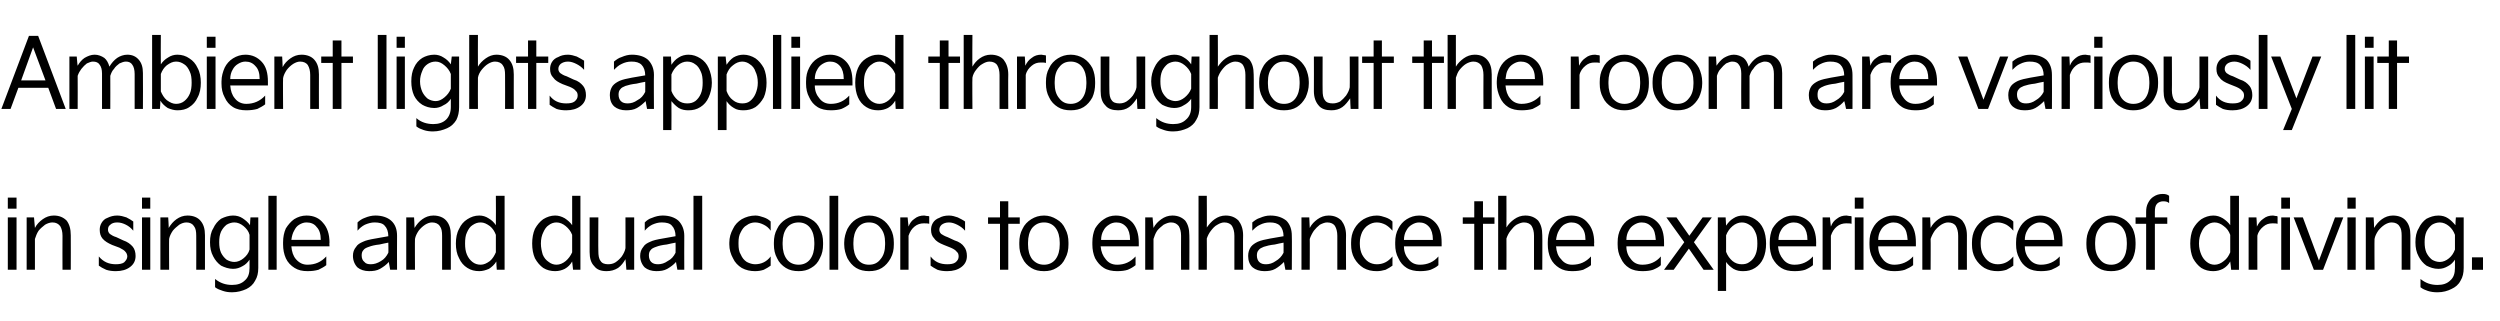 <?xml version="1.0" standalone="no"?><!DOCTYPE svg PUBLIC "-//W3C//DTD SVG 1.1//EN" "http://www.w3.org/Graphics/SVG/1.1/DTD/svg11.dtd"><svg xmlns="http://www.w3.org/2000/svg" version="1.1" width="544px" height="69.9px" viewBox="0 -6 544 69.9" style="top:-6px"><desc>텍스트 B</desc><defs/><g id="Polygon7501"><path d="m3.6 39.4H1.7V37h1.9v2.4zm0 13.3H1.7V41.3h1.9v11.4zm2.2 0V41.3h1.6s.18 2.27.2 2.3c.4-.8 1-1.4 1.7-1.9c.7-.5 1.5-.8 2.4-.8c1.2 0 2.1.4 2.8 1.1c.6.8.9 1.8.9 3.2c.03-.02 0 7.5 0 7.5h-1.8s-.03-7.37 0-7.4c0-.9-.2-1.6-.5-2.1c-.4-.5-.9-.8-1.7-.8c-.5 0-1.1.2-1.6.5c-.5.4-1 .8-1.4 1.3c-.4.6-.6 1.2-.8 1.8v6.7H5.8zm15.7-2.9c1 1.2 2.2 1.7 3.7 1.7c.7 0 1.4-.1 1.8-.4c.4-.4.7-.8.7-1.3c0-.4-.2-.8-.4-1c-.2-.3-.7-.6-1.3-.9l-1.6-.6c-.9-.4-1.6-.8-2.1-1.4c-.4-.5-.6-1.1-.6-1.9c0-.5.1-1 .4-1.5c.3-.5.7-.9 1.3-1.1c.6-.3 1.3-.5 2.1-.5c.7 0 1.4.2 2 .4c.6.3 1.1.6 1.5.9v2c-.5-.6-1-1-1.6-1.3c-.6-.3-1.2-.5-1.9-.5c-.7 0-1.2.2-1.5.5c-.4.3-.5.6-.5 1.1c0 .3.1.6.4.9c.3.2.7.5 1.4.7l1.5.7c.9.3 1.6.8 2.1 1.4c.4.5.6 1.2.6 2c0 1-.4 1.8-1.2 2.4c-.8.6-1.8.9-3.1.9c-.8 0-1.5-.1-2.1-.3c-.7-.3-1.2-.6-1.6-.9v-2zm11.2-10.4h-1.8V37h1.8v2.4zm0 13.3h-1.8V41.3h1.8v11.4zm2.2 0V41.3h1.7s.15 2.27.1 2.3c.5-.8 1-1.4 1.7-1.9c.7-.5 1.5-.8 2.4-.8c1.2 0 2.2.4 2.8 1.1c.7.8 1 1.8 1 3.2v7.5h-1.9s.03-7.37 0-7.4c0-.9-.1-1.6-.5-2.1c-.3-.5-.9-.8-1.6-.8c-.6 0-1.1.2-1.6.5c-.5.4-1 .8-1.4 1.3c-.4.6-.7 1.2-.8 1.8c-.03-.04 0 6.7 0 6.7h-1.9zm10.8-6c0-1.2.2-2.2.7-3c.4-.9 1-1.6 1.7-2.1c.8-.4 1.7-.7 2.6-.7c.8 0 1.5.2 2.1.6c.6.4 1.2.9 1.6 1.5c-.03 0 .1-1.7.1-1.7h1.7v11c0 1.1-.2 2-.7 2.8c-.4.8-1.1 1.4-1.9 1.8c-.9.4-1.9.7-3.1.7c-.8 0-1.4-.1-2-.3c-.6-.2-1.2-.4-1.7-.8v-1.8c1.1.9 2.3 1.3 3.7 1.3c1.2 0 2.1-.3 2.8-1c.7-.6 1-1.5 1-2.7v-1.8c-.4.6-.9 1.1-1.5 1.4c-.7.4-1.3.6-2.1.6c-.9 0-1.8-.3-2.6-.7c-.7-.5-1.3-1.2-1.7-2c-.5-.9-.7-1.9-.7-3.1zm2 0c0 .9.1 1.6.4 2.3c.3.6.7 1.1 1.2 1.5c.5.3 1.1.5 1.7.5c.7 0 1.4-.3 2-.8c.6-.5 1.1-1.1 1.3-1.9v-3.2c-.2-.8-.7-1.4-1.3-1.9c-.6-.5-1.3-.8-2-.8c-.6 0-1.2.2-1.7.5c-.5.4-.9.9-1.2 1.5c-.3.7-.4 1.4-.4 2.3zm12.5 6h-1.8V36.6h1.8v16.1zm1.4-6c0-1.1.2-2.1.6-3c.5-.8 1.1-1.5 1.8-2c.8-.5 1.7-.8 2.7-.8c1.6 0 2.8.6 3.6 1.6c.9 1 1.4 2.4 1.4 4.3c-.05.04 0 .8 0 .8h-8.3c.1 1.2.4 2.1 1 2.8c.7.8 1.5 1.2 2.5 1.2c1.7 0 3-.6 4.1-1.8v1.9c-.5.4-1.1.7-1.7 1c-.7.2-1.4.3-2.4.3c-1.1 0-2-.2-2.8-.7c-.8-.5-1.5-1.2-1.9-2.1c-.4-.9-.6-1.9-.6-3v-.5zm8.2-.5c0-1.3-.3-2.2-.9-2.8c-.5-.7-1.3-1-2.2-1c-.6 0-1.1.2-1.6.5c-.5.3-.8.7-1.1 1.3c-.3.5-.5 1.2-.6 2h6.4zm7 3.5c0-.8.2-1.4.7-2c.3-.5.8-.8 1.5-1.1c.6-.3 1.5-.5 2.7-.7l2.8-.5c0-1-.3-1.8-.8-2.3c-.4-.5-1.2-.7-2.2-.7c-.7 0-1.4.2-2.1.5c-.6.3-1.2.8-1.6 1.3v-1.8c.4-.4 1-.8 1.6-1c.7-.3 1.5-.5 2.3-.5c1.4 0 2.6.4 3.4 1.1c.9.8 1.3 1.9 1.3 3.3c-.03.03 0 7.4 0 7.4h-1.5l-.3-1.7c-.5.6-1.2 1.1-1.9 1.5c-.7.4-1.5.5-2.4.5c-1 0-1.9-.3-2.5-.8c-.6-.6-1-1.5-1-2.5zm1.9-.1c0 .6.2 1.1.6 1.4c.3.4.8.5 1.4.5c.7 0 1.4-.2 2.2-.7c.7-.4 1.2-1 1.6-1.8c.05.01 0-2.2 0-2.2c0 0-1.87.36-1.9.4c-1 .1-1.8.3-2.3.5c-.6.2-1 .4-1.2.7c-.3.3-.4.7-.4 1.2zm9.7 3.1V41.3h1.7s.14 2.27.1 2.3c.5-.8 1-1.4 1.7-1.9c.7-.5 1.5-.8 2.4-.8c1.2 0 2.2.4 2.8 1.1c.7.8 1 1.8 1 3.2v7.5h-1.9s.02-7.37 0-7.4c0-.9-.1-1.6-.5-2.1c-.3-.5-.9-.8-1.7-.8c-.5 0-1 .2-1.5.5c-.6.4-1 .8-1.4 1.3c-.4.6-.7 1.2-.8 1.8c-.04-.04 0 6.7 0 6.7h-1.9zM99.2 47c0-1.2.2-2.3.7-3.2c.4-.9 1-1.6 1.8-2.1c.8-.5 1.6-.8 2.6-.8c.7 0 1.4.2 2 .6c.7.4 1.2.9 1.6 1.5c.04-.04 0-6.4 0-6.4h1.9v16.1h-1.7s-.14-1.76-.1-1.8c-.4.7-1 1.2-1.6 1.6c-.7.3-1.4.5-2.1.5c-1 0-1.8-.2-2.6-.7c-.8-.5-1.4-1.2-1.8-2.1c-.5-.9-.7-2-.7-3.2zm2 0c0 .9.1 1.7.4 2.4c.3.7.7 1.2 1.2 1.6c.5.4 1.1.6 1.8.6c.7 0 1.3-.3 2-.8c.6-.5 1-1.2 1.3-1.9v-3.8c-.3-.8-.7-1.4-1.3-1.9c-.7-.5-1.3-.8-2-.8c-.7 0-1.2.2-1.8.6c-.5.3-.9.9-1.2 1.6c-.3.6-.4 1.4-.4 2.4zm14.6 0c0-1.2.2-2.3.6-3.2c.5-.9 1.1-1.6 1.8-2.1c.8-.5 1.7-.8 2.6-.8c.7 0 1.4.2 2.1.6c.6.4 1.2.9 1.6 1.5v-6.4h1.8v16.1h-1.6l-.2-1.8c-.4.7-.9 1.2-1.6 1.6c-.6.3-1.3.5-2.1.5c-.9 0-1.8-.2-2.6-.7c-.7-.5-1.3-1.2-1.8-2.1c-.4-.9-.6-2-.6-3.2zm1.9 0c0 .9.2 1.7.4 2.4c.3.7.7 1.2 1.3 1.6c.5.4 1.1.6 1.7.6c.7 0 1.4-.3 2-.8c.6-.5 1.1-1.2 1.4-1.9v-3.8c-.3-.8-.8-1.4-1.4-1.9c-.6-.5-1.3-.8-2-.8c-.6 0-1.2.2-1.7.6c-.5.3-.9.9-1.2 1.6c-.3.6-.5 1.4-.5 2.4zm10.6 1.8c0 1.4.3 2.4 1 3.1c.6.8 1.5 1.1 2.7 1.1c.9 0 1.7-.2 2.5-.7c.7-.5 1.2-1.2 1.6-1.9c.04.01.2 2.3.2 2.3h1.7V41.3h-1.9s.02 6.72 0 6.7c-.1.6-.4 1.2-.8 1.8c-.4.5-.8.9-1.4 1.3c-.5.3-1 .4-1.6.4c-.7 0-1.3-.2-1.6-.7c-.4-.5-.5-1.2-.5-2.2c-.04.05 0-7.3 0-7.3h-1.9v7.5zm11 .9c0-.8.2-1.4.7-2c.3-.5.8-.8 1.5-1.1c.6-.3 1.5-.5 2.7-.7l2.8-.5c0-1-.3-1.8-.8-2.3c-.4-.5-1.2-.7-2.2-.7c-.8 0-1.4.2-2.1.5c-.6.3-1.2.8-1.6 1.3v-1.8c.4-.4.9-.8 1.6-1c.7-.3 1.5-.5 2.3-.5c1.4 0 2.6.4 3.4 1.1c.8.8 1.3 1.9 1.3 3.3c-.03.03 0 7.4 0 7.4h-1.5s-.32-1.74-.3-1.7c-.5.6-1.2 1.1-1.9 1.5c-.7.4-1.5.5-2.4.5c-1 0-1.9-.3-2.5-.8c-.6-.6-1-1.5-1-2.5zm1.9-.1c0 .6.2 1.1.5 1.4c.4.4.9.5 1.5.5c.7 0 1.4-.2 2.1-.7c.8-.4 1.3-1 1.7-1.8c.04.01 0-2.2 0-2.2c0 0-1.87.36-1.9.4c-1 .1-1.8.3-2.3.5c-.6.2-1 .4-1.2.7c-.3.3-.4.7-.4 1.2zm11.6 3.1h-1.9V36.6h1.9v16.1zm5.9-5.9c0-1.1.3-2.1.8-3c.4-.9 1.1-1.6 1.9-2.1c.9-.5 1.9-.8 3-.8c.6 0 1.2.2 1.8.4c.6.2 1.1.5 1.5.9v2c-.4-.6-.9-1-1.5-1.3c-.6-.3-1.2-.5-1.9-.5c-.6 0-1.3.2-1.8.6c-.6.3-1 .9-1.3 1.5c-.4.7-.5 1.4-.5 2.3v.3c0 .9.1 1.7.5 2.3c.3.7.7 1.2 1.3 1.6c.6.3 1.2.5 1.8.5c1.3 0 2.5-.5 3.4-1.7v2c-.4.3-.9.6-1.5.9c-.6.2-1.2.3-1.9.3c-1 0-2-.2-2.9-.7c-.8-.5-1.5-1.2-1.9-2.1c-.5-.9-.8-1.9-.8-3v-.4zm9.7 0c0-1.1.2-2.1.7-3c.4-.9 1.1-1.6 1.9-2.1c.8-.5 1.7-.8 2.8-.8c1 0 1.9.3 2.7.8c.9.5 1.5 1.2 1.9 2.1c.5.9.7 1.9.7 3v.4c0 1.1-.2 2.1-.7 3c-.4.9-1 1.6-1.9 2.1c-.8.5-1.7.7-2.7.7c-1.1 0-2-.2-2.8-.7c-.8-.5-1.5-1.2-1.9-2.1c-.5-.9-.7-1.9-.7-3v-.4zm1.9.4c0 1.3.3 2.4.9 3.2c.6.8 1.5 1.2 2.6 1.2c1 0 1.9-.4 2.5-1.2c.6-.8.9-1.9.9-3.2v-.4c0-1.3-.3-2.4-.9-3.2c-.6-.8-1.5-1.2-2.5-1.2c-1.1 0-2 .4-2.6 1.2c-.6.8-.9 1.9-.9 3.2v.4zm12.1 5.5h-1.9V36.6h1.9v16.1zm1.3-5.9c0-1.1.3-2.1.7-3c.5-.9 1.1-1.6 1.9-2.1c.8-.5 1.8-.8 2.8-.8c1.1 0 2 .3 2.8.8c.8.5 1.4 1.2 1.9 2.1c.5.9.7 1.9.7 3v.4c0 1.1-.2 2.1-.7 3c-.5.9-1.1 1.6-1.9 2.1c-.8.5-1.7.7-2.8.7c-1 0-2-.2-2.8-.7c-.8-.5-1.4-1.2-1.9-2.1c-.4-.9-.7-1.9-.7-3v-.4zm2 .4c0 1.3.3 2.4.9 3.2c.6.8 1.4 1.2 2.5 1.2c1.1 0 1.9-.4 2.5-1.2c.7-.8 1-1.9 1-3.2v-.4c0-1.3-.3-2.4-1-3.2c-.6-.8-1.4-1.2-2.5-1.2c-1.1 0-1.9.4-2.5 1.2c-.6.8-.9 1.9-.9 3.2v.4zm10.2 5.5V41.3h1.6s.17 1.95.2 2c.3-.8.7-1.3 1.3-1.7c.6-.5 1.3-.7 2.1-.7c.2 0 .4.1.6.1c.2 0 .4 0 .5.1v1.6c-.3-.1-.7-.1-1.2-.1c-.7 0-1.4.2-2 .7c-.6.5-1 1.1-1.3 2c.01-.03 0 7.4 0 7.4h-1.8zm6.6-2.9c.9 1.2 2.1 1.7 3.6 1.7c.8 0 1.4-.1 1.8-.4c.5-.4.7-.8.7-1.3c0-.4-.1-.8-.4-1c-.2-.3-.6-.6-1.3-.9l-1.5-.6c-1-.4-1.7-.8-2.1-1.4c-.5-.5-.7-1.1-.7-1.9c0-.5.1-1 .4-1.5c.3-.5.8-.9 1.4-1.1c.5-.3 1.2-.5 2.1-.5c.7 0 1.3.2 1.9.4c.6.3 1.2.6 1.6.9v2c-.5-.6-1.1-1-1.7-1.3c-.6-.3-1.2-.5-1.8-.5c-.7 0-1.2.2-1.6.5c-.3.3-.5.6-.5 1.1c0 .3.1.6.4.9c.3.2.8.5 1.4.7l1.5.7c1 .3 1.7.8 2.1 1.4c.4.5.6 1.2.6 2c0 1-.4 1.8-1.2 2.4c-.8.6-1.8.9-3.1.9c-.8 0-1.5-.1-2.1-.3c-.6-.3-1.1-.6-1.5-.9v-2zm15.1-7.1H215v-1.4h2.6v-3.5h1.8v3.5h2.5v1.4h-2.5v10h-1.8v-10zm4.2 4.1c0-1.1.2-2.1.7-3c.4-.9 1.1-1.6 1.9-2.1c.8-.5 1.7-.8 2.8-.8c1 0 1.9.3 2.7.8c.9.5 1.5 1.2 1.9 2.1c.5.9.7 1.9.7 3v.4c0 1.1-.2 2.1-.7 3c-.4.9-1 1.6-1.9 2.1c-.8.5-1.7.7-2.7.7c-1.1 0-2-.2-2.8-.7c-.8-.5-1.5-1.2-1.9-2.1c-.5-.9-.7-1.9-.7-3v-.4zm1.9.4c0 1.3.3 2.4.9 3.2c.7.8 1.5 1.2 2.6 1.2c1 0 1.9-.4 2.5-1.2c.6-.8.9-1.9.9-3.2v-.4c0-1.3-.3-2.4-.9-3.2c-.6-.8-1.5-1.2-2.5-1.2c-1.1 0-1.9.4-2.6 1.2c-.6.8-.9 1.9-.9 3.2v.4zm14-.5c0-1.1.2-2.1.6-3c.5-.8 1.1-1.5 1.9-2c.7-.5 1.6-.8 2.6-.8c1.6 0 2.8.6 3.7 1.6c.8 1 1.3 2.4 1.3 4.3c-.02.04 0 .8 0 .8h-8.3c.1 1.2.5 2.1 1.1 2.8c.6.8 1.4 1.2 2.5 1.2c1.6 0 2.9-.6 4-1.8v1.9c-.5.4-1 .7-1.7 1c-.6.2-1.4.3-2.3.3c-1.1 0-2.1-.2-2.9-.7c-.8-.5-1.4-1.2-1.9-2.1c-.4-.9-.6-1.9-.6-3v-.5zm8.2-.5c0-1.3-.3-2.2-.8-2.8c-.6-.7-1.3-1-2.2-1c-.6 0-1.2.2-1.6.5c-.5.3-.9.7-1.2 1.3c-.3.5-.5 1.2-.5 2h6.3zm3.3 6.5V41.3h1.6l.2 2.3c.4-.8 1-1.4 1.7-1.9c.7-.5 1.5-.8 2.4-.8c1.2 0 2.1.4 2.8 1.1c.6.8.9 1.8.9 3.2c.04-.02 0 7.5 0 7.5H257s-.03-7.37 0-7.4c0-.9-.2-1.6-.5-2.1c-.4-.5-.9-.8-1.7-.8c-.5 0-1 .2-1.6.5c-.5.4-1 .8-1.4 1.3c-.4.6-.6 1.2-.8 1.8c.01-.04 0 6.7 0 6.7h-1.8zm11.6 0V36.6h1.8s.04 6.93 0 6.9c.5-.7 1-1.3 1.7-1.8c.7-.5 1.5-.8 2.4-.8c1.2 0 2.1.4 2.8 1.1c.6.8 1 1.8 1 3.2c-.04-.02 0 7.5 0 7.5h-1.9s.01-7.37 0-7.4c0-.9-.2-1.6-.5-2.1c-.3-.5-.9-.8-1.7-.8c-.5 0-1 .2-1.5.5c-.6.3-1 .8-1.4 1.3c-.4.5-.7 1.1-.9 1.7c.04 0 0 6.8 0 6.8h-1.8zm10.8-3c0-.8.2-1.4.6-2c.4-.5.9-.8 1.5-1.1c.7-.3 1.6-.5 2.7-.7l2.9-.5c0-1-.3-1.8-.8-2.3c-.5-.5-1.2-.7-2.2-.7c-.8 0-1.5.2-2.1.5c-.7.3-1.2.8-1.7 1.3v-1.8c.5-.4 1-.8 1.7-1c.7-.3 1.4-.5 2.2-.5c1.5 0 2.6.4 3.5 1.1c.8.8 1.2 1.9 1.2 3.3c.05.03 0 7.4 0 7.4h-1.4s-.34-1.74-.3-1.7c-.6.6-1.2 1.1-1.9 1.5c-.7.4-1.5.5-2.4.5c-1 0-1.9-.3-2.5-.8c-.7-.6-1-1.5-1-2.5zm1.9-.1c0 .6.2 1.1.5 1.4c.4.4.9.5 1.5.5c.7 0 1.4-.2 2.1-.7c.7-.4 1.3-1 1.7-1.8c.02.01 0-2.2 0-2.2c0 0-1.89.36-1.9.4c-1 .1-1.8.3-2.4.5c-.5.2-.9.4-1.1.7c-.3.3-.4.7-.4 1.2zm9.7 3.1V41.3h1.7s.11 2.27.1 2.3c.4-.8 1-1.4 1.7-1.9c.7-.5 1.5-.8 2.4-.8c1.2 0 2.1.4 2.8 1.1c.6.8 1 1.8 1 3.2c-.04-.02 0 7.5 0 7.5H291s-.01-7.37 0-7.4c0-.9-.2-1.6-.5-2.1c-.3-.5-.9-.8-1.7-.8c-.5 0-1 .2-1.6.5c-.5.4-.9.8-1.3 1.3c-.4.6-.7 1.2-.9 1.8c.03-.04 0 6.7 0 6.7h-1.8zm10.8-5.9c0-1.1.2-2.1.7-3c.5-.9 1.2-1.6 2-2.1c.9-.5 1.8-.8 2.9-.8c.7 0 1.3.2 1.9.4c.6.2 1.1.5 1.5.9v2c-.5-.6-1-1-1.5-1.3c-.6-.3-1.2-.5-1.9-.5c-.7 0-1.3.2-1.9.6c-.5.3-1 .9-1.3 1.5c-.3.7-.5 1.4-.5 2.3v.3c0 .9.2 1.7.5 2.3c.4.7.8 1.2 1.4 1.6c.5.3 1.1.5 1.8.5c1.3 0 2.4-.5 3.4-1.7v2c-.4.3-.9.6-1.5.9c-.7.2-1.3.3-1.9.3c-1.1 0-2-.2-2.9-.7c-.8-.5-1.5-1.2-2-2.1c-.5-.9-.7-1.9-.7-3v-.4zm9.6-.1c0-1.1.2-2.1.7-3c.4-.8 1-1.5 1.8-2c.8-.5 1.7-.8 2.7-.8c1.5 0 2.7.6 3.6 1.6c.9 1 1.3 2.4 1.3 4.3v.8h-8.2c0 1.2.4 2.1 1 2.8c.6.8 1.4 1.2 2.5 1.2c1.6 0 3-.6 4-1.8v1.9c-.4.4-1 .7-1.7 1c-.6.2-1.4.3-2.3.3c-1.1 0-2.1-.2-2.9-.7c-.8-.5-1.4-1.2-1.8-2.1c-.5-.9-.7-1.9-.7-3v-.5zm8.2-.5c0-1.3-.3-2.2-.8-2.8c-.6-.7-1.3-1-2.2-1c-.6 0-1.1.2-1.6.5c-.5.3-.9.7-1.2 1.3c-.3.5-.5 1.2-.5 2h6.3zm9-3.5h-2.5v-1.4h2.5v-3.5h1.9v3.5h2.5v1.4h-2.5v10h-1.9v-10zm5.2 10V36.6h1.8s.03 6.93 0 6.9c.4-.7 1-1.3 1.7-1.8c.7-.5 1.5-.8 2.4-.8c1.2 0 2.1.4 2.8 1.1c.6.8.9 1.8.9 3.2c.04-.02 0 7.5 0 7.5h-1.8s-.01-7.37 0-7.4c0-.9-.2-1.6-.5-2.1c-.3-.5-.9-.8-1.7-.8c-.5 0-1 .2-1.6.5c-.5.3-.9.8-1.3 1.3c-.4.5-.7 1.1-.9 1.7c.03 0 0 6.8 0 6.8H326zm10.8-6c0-1.1.2-2.1.6-3c.5-.8 1.1-1.5 1.8-2c.8-.5 1.7-.8 2.7-.8c1.6 0 2.8.6 3.6 1.6c.9 1 1.4 2.4 1.4 4.3c-.05.04 0 .8 0 .8h-8.3c.1 1.2.4 2.1 1.1 2.8c.6.8 1.4 1.2 2.4 1.2c1.7 0 3-.6 4.1-1.8v1.9c-.5.4-1.1.7-1.7 1c-.7.2-1.4.3-2.4.3c-1.1 0-2-.2-2.8-.7c-.8-.5-1.5-1.2-1.9-2.1c-.4-.9-.6-1.9-.6-3v-.5zm8.2-.5c0-1.3-.3-2.2-.9-2.8c-.5-.7-1.3-1-2.2-1c-.5 0-1.1.2-1.6.5c-.4.3-.8.7-1.1 1.3c-.3.5-.5 1.2-.6 2h6.4zm7 .5c0-1.1.2-2.1.7-3c.4-.8 1-1.5 1.8-2c.8-.5 1.7-.8 2.7-.8c1.5 0 2.7.6 3.6 1.6c.9 1 1.3 2.4 1.3 4.3v.8h-8.2c0 1.2.4 2.1 1 2.8c.6.8 1.4 1.2 2.5 1.2c1.6 0 3-.6 4-1.8v1.9c-.4.4-1 .7-1.7 1c-.6.2-1.4.3-2.3.3c-1.1 0-2.1-.2-2.9-.7c-.8-.5-1.4-1.2-1.8-2.1c-.5-.9-.7-1.9-.7-3v-.5zm8.3-.5c-.1-1.3-.3-2.2-.9-2.8c-.6-.7-1.3-1-2.2-1c-.6 0-1.1.2-1.6.5c-.5.3-.9.7-1.2 1.3c-.3.5-.5 1.2-.5 2h6.4zm3.9 6.5h-2.1l4.4-6l-3.9-5.4h2.2l2.8 4l2.9-4h2l-3.9 5.4l4.3 6h-2.2l-3.2-4.6l-3.3 4.6zm9.6 4.6v-16h1.7l.1 1.8c.4-.6.9-1.2 1.6-1.6c.6-.4 1.3-.6 2.1-.6c1 0 1.8.3 2.6.8c.8.5 1.4 1.2 1.8 2.1c.4.9.6 2 .6 3.2c0 1.2-.2 2.3-.6 3.2c-.4.9-1 1.6-1.8 2.1c-.8.5-1.6.7-2.6.7c-.7 0-1.4-.1-2.1-.5c-.6-.4-1.2-.9-1.6-1.5c.02 0 0 6.3 0 6.3h-1.8zm1.8-8.5c.3.8.8 1.5 1.4 2c.6.5 1.3.7 2 .7c.6 0 1.2-.1 1.7-.5c.6-.4 1-.9 1.3-1.6c.3-.7.4-1.5.4-2.4c0-1-.1-1.8-.4-2.4c-.3-.7-.7-1.3-1.2-1.6c-.6-.4-1.1-.6-1.8-.6c-.7 0-1.4.3-2 .8c-.6.5-1.1 1.2-1.4 2v3.6zm9.5-2.1c0-1.1.2-2.1.6-3c.5-.8 1.1-1.5 1.9-2c.7-.5 1.6-.8 2.6-.8c1.6 0 2.8.6 3.7 1.6c.8 1 1.3 2.4 1.3 4.3c-.03.04 0 .8 0 .8h-8.3c.1 1.2.5 2.1 1.1 2.8c.6.8 1.4 1.2 2.5 1.2c1.6 0 2.9-.6 4-1.8v1.9c-.5.4-1 .7-1.7 1c-.6.2-1.4.3-2.3.3c-1.2 0-2.1-.2-2.9-.7c-.8-.5-1.4-1.2-1.9-2.1c-.4-.9-.6-1.9-.6-3v-.5zm8.2-.5c0-1.3-.3-2.2-.8-2.8c-.6-.7-1.3-1-2.2-1c-.6 0-1.2.2-1.6.5c-.5.3-.9.7-1.2 1.3c-.3.5-.5 1.2-.5 2h6.3zm3.3 6.5V41.3h1.6s.17 1.95.2 2c.3-.8.7-1.3 1.3-1.7c.6-.5 1.3-.7 2.1-.7c.2 0 .4.1.6.1c.2 0 .4 0 .5.1v1.6c-.3-.1-.7-.1-1.2-.1c-.7 0-1.4.2-2 .7c-.6.5-1 1.1-1.3 2c.01-.03 0 7.4 0 7.4h-1.8zm8.9-13.3h-1.9V37h1.9v2.4zm0 13.3h-1.9V41.3h1.9v11.4zm1.3-6c0-1.1.2-2.1.7-3c.4-.8 1-1.5 1.8-2c.8-.5 1.7-.8 2.7-.8c1.5 0 2.7.6 3.6 1.6c.9 1 1.3 2.4 1.3 4.3v.8h-8.2c0 1.2.4 2.1 1 2.8c.6.8 1.5 1.2 2.5 1.2c1.6 0 3-.6 4.1-1.8v1.9c-.5.4-1.1.7-1.8 1c-.6.2-1.4.3-2.3.3c-1.1 0-2.1-.2-2.9-.7c-.8-.5-1.4-1.2-1.8-2.1c-.5-.9-.7-1.9-.7-3v-.5zm8.3-.5c-.1-1.3-.3-2.2-.9-2.8c-.6-.7-1.3-1-2.2-1c-.6 0-1.1.2-1.6.5c-.5.3-.9.7-1.2 1.3c-.3.5-.5 1.2-.5 2h6.4zm3.2 6.5V41.3h1.7s.12 2.27.1 2.3c.4-.8 1-1.4 1.7-1.9c.7-.5 1.5-.8 2.4-.8c1.2 0 2.1.4 2.8 1.1c.6.8 1 1.8 1 3.2c-.02-.02 0 7.5 0 7.5h-1.9s.01-7.37 0-7.4c0-.9-.2-1.6-.5-2.1c-.3-.5-.9-.8-1.7-.8c-.5 0-1 .2-1.5.5c-.6.4-1 .8-1.4 1.3c-.4.6-.7 1.2-.9 1.8c.04-.04 0 6.7 0 6.7h-1.8zm10.8-5.9c0-1.1.2-2.1.7-3c.5-.9 1.2-1.6 2-2.1c.9-.5 1.8-.8 2.9-.8c.7 0 1.3.2 1.9.4c.6.2 1.1.5 1.5.9v2c-.5-.6-1-1-1.5-1.3c-.6-.3-1.2-.5-1.9-.5c-.7 0-1.3.2-1.9.6c-.5.3-1 .9-1.3 1.5c-.3.7-.5 1.4-.5 2.3v.3c0 .9.2 1.7.5 2.3c.4.7.8 1.2 1.4 1.6c.5.3 1.1.5 1.8.5c1.3 0 2.4-.5 3.4-1.7v2c-.4.3-.9.6-1.5.9c-.6.2-1.3.3-1.9.3c-1.1 0-2-.2-2.9-.7c-.8-.5-1.5-1.2-2-2.1c-.5-.9-.7-1.9-.7-3v-.4zm9.6-.1c0-1.1.2-2.1.7-3c.4-.8 1-1.5 1.8-2c.8-.5 1.7-.8 2.7-.8c1.5 0 2.7.6 3.6 1.6c.9 1 1.3 2.4 1.3 4.3v.8h-8.2c0 1.2.4 2.1 1 2.8c.6.8 1.5 1.2 2.5 1.2c1.6 0 3-.6 4.1-1.8v1.9c-.5.4-1.1.7-1.8 1c-.6.2-1.4.3-2.3.3c-1.1 0-2.1-.2-2.9-.7c-.8-.5-1.4-1.2-1.8-2.1c-.5-.9-.7-1.9-.7-3v-.5zm8.3-.5c-.1-1.3-.3-2.2-.9-2.8c-.6-.7-1.3-1-2.2-1c-.6 0-1.1.2-1.6.5c-.5.3-.9.7-1.2 1.3c-.3.5-.5 1.2-.5 2h6.4zm7 .6c0-1.1.2-2.1.7-3c.4-.9 1.1-1.6 1.9-2.1c.8-.5 1.7-.8 2.8-.8c1 0 2 .3 2.8.8c.8.5 1.4 1.2 1.9 2.1c.4.9.6 1.9.6 3v.4c0 1.1-.2 2.1-.6 3c-.5.9-1.1 1.6-1.9 2.1c-.8.5-1.8.7-2.8.7c-1.1 0-2-.2-2.8-.7c-.8-.5-1.5-1.2-1.9-2.1c-.5-.9-.7-1.9-.7-3v-.4zm1.9.4c0 1.3.3 2.4 1 3.2c.6.8 1.4 1.2 2.5 1.2c1 0 1.9-.4 2.5-1.2c.6-.8.9-1.9.9-3.2v-.4c0-1.3-.3-2.4-.9-3.2c-.6-.8-1.5-1.2-2.5-1.2c-1.1 0-1.9.4-2.5 1.2c-.7.8-1 1.9-1 3.2v.4zm8.8-4.5v-1.4h2.3v-1.2c0-.7.1-1.3.4-1.9c.3-.6.7-1.1 1.2-1.4c.6-.4 1.2-.6 2-.6c.6 0 1 .1 1.4.4v1.6c-.3-.3-.7-.4-1.3-.4c-.5 0-1 .2-1.3.5c-.4.4-.5 1-.5 1.8c-.02.04 0 1.2 0 1.2h2.7v1.4h-2.7v10H467v-10h-2.3zm11.9 4.3c0-1.2.2-2.3.6-3.2c.5-.9 1.1-1.6 1.8-2.1c.8-.5 1.7-.8 2.6-.8c.8 0 1.4.2 2.1.6c.6.4 1.2.9 1.6 1.5v-6.4h1.9v16.1h-1.7s-.17-1.76-.2-1.8c-.4.7-.9 1.2-1.6 1.6c-.6.3-1.3.5-2.1.5c-.9 0-1.8-.2-2.6-.7c-.7-.5-1.3-1.2-1.8-2.1c-.4-.9-.6-2-.6-3.2zm1.9 0c0 .9.2 1.7.5 2.4c.3.7.7 1.2 1.2 1.6c.5.4 1.1.6 1.7.6c.7 0 1.4-.3 2-.8c.7-.5 1.1-1.2 1.4-1.9v-3.8c-.3-.8-.7-1.4-1.4-1.9c-.6-.5-1.3-.8-2-.8c-.6 0-1.2.2-1.7.6c-.5.3-.9.9-1.2 1.6c-.3.6-.5 1.4-.5 2.4zm10.8 5.7V41.3h1.7s.14 1.95.1 2c.4-.8.8-1.3 1.4-1.7c.6-.5 1.3-.7 2.1-.7c.2 0 .4.1.6.1c.2 0 .3 0 .4.1v1.6c-.3-.1-.7-.1-1.1-.1c-.8 0-1.4.2-2 .7c-.6.5-1.1 1.1-1.3 2c-.02-.03 0 7.4 0 7.4h-1.9zm9-13.3h-1.9V37h1.9v2.4zm0 13.3h-1.9V41.3h1.9v11.4zm5.2 0l-4.4-11.4h2l3.5 9.4l3.5-9.4h1.8l-4.4 11.4h-2zm9.1-13.3h-1.8V37h1.8v2.4zm0 13.3h-1.8V41.3h1.8v11.4zm2.2 0V41.3h1.7s.14 2.27.1 2.3c.5-.8 1-1.4 1.7-1.9c.7-.5 1.5-.8 2.4-.8c1.2 0 2.2.4 2.8 1.1c.7.8 1 1.8 1 3.2v7.5h-1.9s.02-7.37 0-7.4c0-.9-.1-1.6-.5-2.1c-.3-.5-.9-.8-1.7-.8c-.5 0-1 .2-1.5.5c-.6.4-1 .8-1.4 1.3c-.4.6-.7 1.2-.8 1.8c-.04-.04 0 6.7 0 6.7h-1.9zm10.8-6c0-1.2.2-2.2.7-3c.4-.9 1-1.6 1.7-2.1c.8-.4 1.6-.7 2.6-.7c.8 0 1.5.2 2.1.6c.6.4 1.1.9 1.6 1.5c-.04 0 .1-1.7.1-1.7h1.7s-.02 11 0 11c0 1.1-.2 2-.7 2.8c-.4.8-1.1 1.4-2 1.8c-.8.4-1.8.7-3 .7c-.8 0-1.5-.1-2.1-.3c-.6-.2-1.1-.4-1.6-.8v-1.8c1.1.9 2.3 1.3 3.7 1.3c1.2 0 2.1-.3 2.8-1c.7-.6 1-1.5 1-2.7v-1.8c-.4.6-.9 1.1-1.5 1.4c-.7.4-1.3.6-2.1.6c-1 0-1.8-.3-2.6-.7c-.7-.5-1.3-1.2-1.7-2c-.5-.9-.7-1.9-.7-3.1zm2 0c0 .9.1 1.6.4 2.3c.3.6.7 1.1 1.2 1.5c.5.3 1.1.5 1.7.5c.7 0 1.4-.3 2-.8c.6-.5 1-1.1 1.3-1.9v-3.2c-.3-.8-.7-1.4-1.3-1.9c-.6-.5-1.3-.8-2-.8c-.6 0-1.2.2-1.7.5c-.5.4-.9.9-1.2 1.5c-.3.7-.4 1.4-.4 2.3zm12.7 6h-2.4V50h2.4v2.7z" stroke="none" fill="#000"/></g><g id="Polygon7500"><path d="m2.3 17.7h-2l6-15.9h2l6 15.9h-2.1l-1.7-4.6H4l-1.7 4.6zM7.2 4.3l-2.6 7.2h5.3L7.2 4.3zm7.9 13.4V6.3h1.6s.16 2.04.2 2c.4-.7.9-1.3 1.5-1.7c.7-.4 1.4-.7 2.2-.7c.8 0 1.5.3 2.1.7c.5.4.9 1.1 1.1 1.9c.5-.8 1-1.4 1.7-1.9c.6-.4 1.4-.7 2.2-.7c1.1 0 1.9.4 2.5 1.1c.6.7.9 1.6.9 2.9c.04.03 0 7.8 0 7.8h-1.8v-7.6c0-.9-.2-1.6-.5-2c-.3-.5-.8-.7-1.4-.7c-.5 0-.9.2-1.4.4c-.4.3-.9.7-1.2 1.2c-.4.4-.6.9-.8 1.5c.02-.02 0 7.2 0 7.2h-1.8s-.02-7.66 0-7.7c0-.9-.2-1.5-.5-1.9c-.3-.5-.8-.7-1.5-.7c-.4 0-.8.2-1.3.4c-.4.3-.8.7-1.2 1.2c-.3.4-.6.9-.8 1.5c.03-.02 0 7.2 0 7.2h-1.8zm18 0V1.6h1.9s-.04 6.36 0 6.4c.4-.6.9-1.1 1.6-1.5c.6-.4 1.3-.6 2-.6c1 0 1.9.3 2.6.8c.8.5 1.4 1.2 1.8 2.1c.5.9.7 2 .7 3.2c0 1.2-.2 2.3-.7 3.2c-.4.9-1 1.6-1.8 2.1c-.7.5-1.6.7-2.6.7c-.7 0-1.4-.2-2.1-.5c-.6-.4-1.2-.9-1.6-1.6c.04.04-.1 1.8-.1 1.8h-1.7zm1.9-3.8c.3.7.7 1.4 1.3 1.9c.7.5 1.3.8 2 .8c.7 0 1.3-.2 1.8-.6c.5-.4.9-.9 1.2-1.6c.3-.7.4-1.5.4-2.4c0-1-.1-1.8-.4-2.4c-.3-.7-.7-1.3-1.2-1.6c-.6-.4-1.1-.6-1.8-.6c-.7 0-1.3.3-2 .8c-.6.5-1 1.1-1.3 1.9v3.8zm11.9-9.5H45V2h1.9v2.4zm0 13.3H45V6.3h1.9v11.4zm1.3-6c0-1.1.3-2.1.7-3c.4-.8 1-1.5 1.8-2c.8-.5 1.7-.8 2.7-.8c1.5 0 2.7.6 3.6 1.6c.9 1 1.3 2.4 1.3 4.3c.02.04 0 .8 0 .8h-8.2c.1 1.2.4 2.1 1 2.8c.6.8 1.5 1.2 2.5 1.2c1.6 0 3-.6 4.1-1.8v1.9c-.5.4-1.1.7-1.7 1c-.7.2-1.5.3-2.4.3c-1.1 0-2.1-.2-2.9-.7c-.8-.5-1.4-1.2-1.8-2.1c-.5-.9-.7-1.9-.7-3v-.5zm8.3-.5c0-1.3-.3-2.2-.9-2.8c-.6-.7-1.3-1-2.2-1c-.6 0-1.1.2-1.6.5c-.5.3-.9.7-1.2 1.3c-.3.5-.5 1.2-.5 2h6.4zm3.2 6.5V6.3h1.7s.13 2.27.1 2.3c.4-.8 1-1.4 1.7-1.9c.7-.5 1.5-.8 2.4-.8c1.2 0 2.2.4 2.8 1.1c.7.8 1 1.8 1 3.2c-.02-.02 0 7.5 0 7.5h-1.9s.01-7.37 0-7.4c0-.9-.2-1.6-.5-2.1c-.3-.5-.9-.8-1.7-.8c-.5 0-1 .2-1.5.5c-.6.4-1 .8-1.4 1.3c-.4.6-.7 1.2-.8 1.8c-.05-.04 0 6.7 0 6.7h-1.9zm12.7-10h-2.5V6.3h2.5V2.8h1.9v3.5h2.5v1.4h-2.5v10h-1.9v-10zm11.7 10h-1.9V1.6h1.9v16.1zm4-13.3h-1.8V2h1.8v2.4zm0 13.3h-1.8V6.3h1.8v11.4zm1.4-6c0-1.2.2-2.2.6-3c.4-.9 1-1.6 1.8-2.1c.7-.4 1.6-.7 2.6-.7c.7 0 1.4.2 2 .6c.7.4 1.2.9 1.6 1.5l.2-1.7h1.6s.04 11 0 11c0 1.1-.2 2-.6 2.8c-.5.8-1.1 1.4-2 1.8c-.9.4-1.9.7-3.1.7c-.7 0-1.4-.1-2-.3c-.6-.2-1.1-.4-1.6-.8v-1.8c1 .9 2.3 1.3 3.7 1.3c1.1 0 2.1-.3 2.8-1c.6-.6 1-1.5 1-2.7v-1.8c-.4.6-.9 1.1-1.6 1.4c-.6.4-1.3.6-2 .6c-1 0-1.9-.3-2.6-.7c-.8-.5-1.4-1.2-1.8-2c-.4-.9-.6-1.9-.6-3.1zm1.9 0c0 .9.2 1.6.5 2.3c.3.6.7 1.1 1.2 1.5c.5.3 1.1.5 1.7.5c.7 0 1.3-.3 1.9-.8c.6-.5 1.1-1.1 1.4-1.9v-3.2c-.3-.8-.8-1.4-1.4-1.9c-.6-.5-1.2-.8-1.9-.8c-.7 0-1.2.2-1.7.5c-.6.4-1 .9-1.2 1.5c-.3.7-.5 1.4-.5 2.3zm10.7 6V1.6h1.9s-.03 6.93 0 6.9c.4-.7 1-1.3 1.7-1.8c.7-.5 1.5-.8 2.3-.8c1.2 0 2.2.4 2.8 1.1c.7.8 1 1.8 1 3.2c-.02-.02 0 7.5 0 7.5h-1.9s.03-7.37 0-7.4c0-.9-.1-1.6-.5-2.1c-.3-.5-.9-.8-1.7-.8c-.5 0-1 .2-1.5.5c-.5.3-1 .8-1.4 1.3c-.4.5-.7 1.1-.8 1.7c-.03 0 0 6.8 0 6.8h-1.9zm12.8-10h-2.6V6.3h2.6V2.8h1.8v3.5h2.6v1.4h-2.6v10h-1.8v-10zm4.7 7.1c.9 1.2 2.1 1.7 3.6 1.7c.8 0 1.4-.1 1.8-.4c.5-.4.7-.8.7-1.3c0-.4-.1-.8-.4-1c-.2-.3-.6-.6-1.3-.9l-1.6-.6c-.9-.4-1.6-.8-2-1.4c-.5-.5-.7-1.1-.7-1.9c0-.5.1-1 .4-1.5c.3-.5.8-.9 1.4-1.1c.5-.3 1.2-.5 2.1-.5c.6 0 1.3.2 1.9.4c.6.3 1.1.6 1.6.9v2c-.5-.6-1.1-1-1.7-1.3c-.6-.3-1.2-.5-1.8-.5c-.7 0-1.2.2-1.6.5c-.3.3-.5.6-.5 1.1c0 .3.1.6.4.9c.3.2.7.5 1.4.7l1.5.7c1 .3 1.6.8 2.1 1.4c.4.5.6 1.2.6 2c0 1-.4 1.8-1.2 2.4c-.8.6-1.8.9-3.1.9c-.8 0-1.5-.1-2.1-.3c-.6-.3-1.1-.6-1.5-.9v-2zm13.1-.1c0-.8.2-1.4.6-2c.4-.5.9-.8 1.5-1.1c.7-.3 1.6-.5 2.7-.7l2.9-.5c0-1-.3-1.8-.8-2.3c-.5-.5-1.2-.7-2.2-.7c-.8 0-1.5.2-2.1.5c-.7.3-1.2.8-1.7 1.3V7.4c.5-.4 1-.8 1.7-1c.7-.3 1.4-.5 2.2-.5c1.5 0 2.7.4 3.5 1.1c.8.8 1.3 1.9 1.3 3.3c-.05.03 0 7.4 0 7.4h-1.5s-.33-1.74-.3-1.7c-.6.6-1.2 1.1-1.9 1.5c-.7.4-1.5.5-2.4.5c-1 0-1.9-.3-2.5-.8c-.7-.6-1-1.5-1-2.5zm1.9-.1c0 .6.2 1.1.5 1.4c.4.4.9.5 1.5.5c.7 0 1.4-.2 2.1-.7c.8-.4 1.3-1 1.7-1.8c.03.01 0-2.2 0-2.2c0 0-1.89.36-1.9.4c-1 .1-1.8.3-2.4.5c-.5.2-.9.4-1.1.7c-.3.3-.4.7-.4 1.2zm9.7 7.7v-16h1.7s.12 1.81.1 1.8c.4-.6.9-1.2 1.6-1.6c.6-.4 1.4-.6 2.1-.6c1 0 1.8.3 2.6.8c.8.5 1.4 1.2 1.8 2.1c.4.9.7 2 .7 3.2c0 1.2-.3 2.3-.7 3.2c-.4.9-1 1.6-1.8 2.1c-.8.5-1.6.7-2.6.7c-.7 0-1.4-.1-2.1-.5c-.6-.4-1.1-.9-1.6-1.5c.04 0 0 6.3 0 6.3h-1.8zm1.8-8.5c.3.8.8 1.5 1.4 2c.6.5 1.3.7 2 .7c.7 0 1.2-.1 1.8-.5c.5-.4.9-.9 1.2-1.6c.3-.7.4-1.5.4-2.4c0-1-.1-1.8-.4-2.4c-.3-.7-.7-1.3-1.2-1.6c-.5-.4-1.1-.6-1.8-.6c-.7 0-1.4.3-2 .8c-.6.5-1.1 1.2-1.4 2v3.6zm10.1 8.5v-16h1.7s.17 1.81.2 1.8c.4-.6.9-1.2 1.5-1.6c.7-.4 1.4-.6 2.2-.6c.9 0 1.8.3 2.6.8c.7.5 1.3 1.2 1.8 2.1c.4.9.6 2 .6 3.2c0 1.2-.2 2.3-.6 3.2c-.5.9-1.1 1.6-1.8 2.1c-.8.5-1.7.7-2.6.7c-.8 0-1.5-.1-2.1-.5c-.7-.4-1.2-.9-1.6-1.5v6.3h-1.9zm1.9-8.5c.3.8.7 1.5 1.4 2c.6.5 1.3.7 2 .7c.6 0 1.2-.1 1.7-.5c.5-.4.9-.9 1.2-1.6c.3-.7.5-1.5.5-2.4c0-1-.2-1.8-.5-2.4c-.2-.7-.7-1.3-1.2-1.6c-.5-.4-1.1-.6-1.7-.6c-.7 0-1.4.3-2 .8c-.7.5-1.1 1.2-1.4 2v3.6zm11.9 3.9h-1.8V1.6h1.8v16.1zm4.1-13.3h-1.9V2h1.9v2.4zm0 13.3h-1.9V6.3h1.9v11.4zm1.3-6c0-1.1.2-2.1.7-3c.4-.8 1-1.5 1.8-2c.8-.5 1.6-.8 2.7-.8c1.5 0 2.7.6 3.6 1.6c.9 1 1.3 2.4 1.3 4.3v.8h-8.2c0 1.2.4 2.1 1 2.8c.6.8 1.4 1.2 2.5 1.2c1.6 0 2.9-.6 4-1.8v1.9c-.5.4-1 .7-1.7 1c-.6.2-1.4.3-2.3.3c-1.1 0-2.1-.2-2.9-.7c-.8-.5-1.4-1.2-1.8-2.1c-.5-.9-.7-1.9-.7-3v-.5zm8.2-.5c0-1.3-.3-2.2-.8-2.8c-.6-.7-1.3-1-2.2-1c-.6 0-1.1.2-1.6.5c-.5.3-.9.7-1.2 1.3c-.3.5-.5 1.2-.5 2h6.3zm2.5.8c0-1.2.2-2.3.6-3.2c.4-.9 1-1.6 1.8-2.1c.8-.5 1.6-.8 2.6-.8c.7 0 1.4.2 2.1.6c.6.4 1.2.9 1.6 1.5c-.03-.04 0-6.4 0-6.4h1.8v16.1h-1.7s-.11-1.76-.1-1.8c-.4.7-.9 1.2-1.6 1.6c-.6.3-1.3.5-2.1.5c-1 0-1.8-.2-2.6-.7c-.8-.5-1.4-1.2-1.8-2.1c-.4-.9-.6-2-.6-3.2zm1.9 0c0 .9.1 1.7.4 2.4c.3.7.7 1.2 1.2 1.6c.6.4 1.1.6 1.8.6c.7 0 1.4-.3 2-.8c.6-.5 1.1-1.2 1.4-1.9v-3.8c-.3-.8-.8-1.4-1.4-1.9c-.6-.5-1.3-.8-2-.8c-.6 0-1.2.2-1.7.6c-.5.3-1 .9-1.3 1.6c-.3.6-.4 1.4-.4 2.4zm16.5-4.3H202V6.3h2.5V2.8h1.9v3.5h2.5v1.4h-2.5v10h-1.9v-10zm5.2 10V1.6h1.9s-.05 6.93 0 6.9c.4-.7.9-1.3 1.6-1.8c.7-.5 1.5-.8 2.4-.8c1.2 0 2.2.4 2.8 1.1c.6.8 1 1.8 1 3.2c-.04-.02 0 7.5 0 7.5h-1.9s.02-7.37 0-7.4c0-.9-.2-1.6-.5-2.1c-.3-.5-.9-.8-1.7-.8c-.5 0-1 .2-1.5.5c-.6.3-1 .8-1.4 1.3c-.4.5-.7 1.1-.8 1.7c-.05 0 0 6.8 0 6.8h-1.9zm11.6 0V6.3h1.7s.14 1.95.1 2c.4-.8.8-1.3 1.4-1.7c.6-.5 1.3-.7 2.1-.7c.2 0 .4.1.6.1c.2 0 .3 0 .4.1v1.6c-.3-.1-.7-.1-1.1-.1c-.8 0-1.4.2-2 .7c-.6.5-1.1 1.1-1.3 2c-.01-.03 0 7.4 0 7.4h-1.9zm6.3-5.9c0-1.1.2-2.1.7-3c.4-.9 1.1-1.6 1.9-2.1c.8-.5 1.7-.8 2.8-.8c1 0 2 .3 2.8.8c.8.5 1.4 1.2 1.9 2.1c.4.9.6 1.9.6 3v.4c0 1.1-.2 2.1-.6 3c-.5.9-1.1 1.6-1.9 2.1c-.8.5-1.8.7-2.8.7c-1.1 0-2-.2-2.8-.7c-.8-.5-1.5-1.2-1.9-2.1c-.5-.9-.7-1.9-.7-3v-.4zm1.9.4c0 1.3.3 2.4 1 3.2c.6.8 1.4 1.2 2.5 1.2c1 0 1.9-.4 2.5-1.2c.6-.8.9-1.9.9-3.2v-.4c0-1.3-.3-2.4-.9-3.2c-.6-.8-1.5-1.2-2.5-1.2c-1.1 0-1.9.4-2.5 1.2c-.7.8-1 1.9-1 3.2v.4zm10 1.6c0 1.4.3 2.4 1 3.1c.6.8 1.6 1.1 2.8 1.1c.9 0 1.7-.2 2.4-.7c.7-.5 1.2-1.2 1.7-1.9c-.04.01.1 2.3.1 2.3h1.7V6.3h-1.9s.04 6.72 0 6.7c-.1.6-.4 1.2-.8 1.8c-.4.5-.8.9-1.4 1.3c-.5.3-1 .4-1.5.4c-.8 0-1.4-.2-1.7-.7c-.4-.5-.5-1.2-.5-2.2c-.03.05 0-7.3 0-7.3h-1.9s.02 7.5 0 7.5zm11-2.1c0-1.2.3-2.2.7-3c.4-.9 1-1.6 1.7-2.1c.8-.4 1.7-.7 2.6-.7c.8 0 1.5.2 2.1.6c.7.4 1.2.9 1.6 1.5c-.02 0 .1-1.7.1-1.7h1.7v11c0 1.1-.2 2-.7 2.8c-.4.8-1.1 1.4-1.9 1.8c-.9.4-1.9.7-3.1.7c-.8 0-1.4-.1-2-.3c-.6-.2-1.2-.4-1.7-.8v-1.8c1.1.9 2.3 1.3 3.7 1.3c1.2 0 2.1-.3 2.8-1c.7-.6 1.1-1.5 1.1-2.7v-1.8c-.4.6-1 1.1-1.6 1.4c-.6.4-1.3.6-2.1.6c-.9 0-1.8-.3-2.6-.7c-.7-.5-1.3-1.2-1.7-2c-.4-.9-.7-1.9-.7-3.1zm2 0c0 .9.1 1.6.4 2.3c.3.6.7 1.1 1.2 1.5c.6.3 1.1.5 1.7.5c.7 0 1.4-.3 2-.8c.6-.5 1.1-1.1 1.4-1.9v-3.2c-.3-.8-.8-1.4-1.4-1.9c-.6-.5-1.3-.8-2-.8c-.6 0-1.2.2-1.7.5c-.5.4-.9.9-1.2 1.5c-.3.7-.4 1.4-.4 2.3zm10.7 6V1.6h1.8s.04 6.93 0 6.9c.5-.7 1-1.3 1.7-1.8c.7-.5 1.5-.8 2.4-.8c1.2 0 2.1.4 2.8 1.1c.6.8.9 1.8.9 3.2c.05-.02 0 7.5 0 7.5H271v-7.4c0-.9-.2-1.6-.5-2.1c-.3-.5-.9-.8-1.7-.8c-.5 0-1 .2-1.5.5c-.6.3-1 .8-1.4 1.3c-.4.5-.7 1.1-.9 1.7c.04 0 0 6.8 0 6.8h-1.8zm10.8-5.9c0-1.1.2-2.1.7-3c.4-.9 1.1-1.6 1.9-2.1c.8-.5 1.7-.8 2.8-.8c1 0 2 .3 2.8.8c.8.5 1.4 1.2 1.9 2.1c.4.9.7 1.9.7 3v.4c0 1.1-.3 2.1-.7 3c-.5.9-1.1 1.6-1.9 2.1c-.8.5-1.8.7-2.8.7c-1.1 0-2-.2-2.8-.7c-.8-.5-1.5-1.2-1.9-2.1c-.5-.9-.7-1.9-.7-3v-.4zm1.9.4c0 1.3.3 2.4 1 3.2c.6.8 1.4 1.2 2.5 1.2c1.1 0 1.9-.4 2.5-1.2c.6-.8.9-1.9.9-3.2v-.4c0-1.3-.3-2.4-.9-3.2c-.6-.8-1.4-1.2-2.5-1.2c-1.1 0-1.9.4-2.5 1.2c-.7.8-1 1.9-1 3.2v.4zm10 1.6c0 1.4.4 2.4 1 3.1c.6.8 1.6 1.1 2.8 1.1c.9 0 1.7-.2 2.4-.7c.7-.5 1.2-1.2 1.7-1.9c-.03.01.1 2.3.1 2.3h1.7V6.3h-1.9s.04 6.72 0 6.7c-.1.6-.4 1.2-.8 1.8c-.4.5-.8.9-1.3 1.3c-.6.3-1.1.4-1.6.4c-.8 0-1.4-.2-1.7-.7c-.4-.5-.5-1.2-.5-2.2c-.02.05 0-7.3 0-7.3h-1.9s.03 7.5 0 7.5zm13-6.1h-2.5V6.3h2.5V2.8h1.8v3.5h2.6v1.4h-2.6v10h-1.8v-10zm10.9 0h-2.5V6.3h2.5V2.8h1.8v3.5h2.6v1.4h-2.6v10h-1.8v-10zm5.2 10V1.6h1.8v6.9c.4-.7 1-1.3 1.7-1.8c.7-.5 1.5-.8 2.4-.8c1.2 0 2.1.4 2.7 1.1c.7.8 1 1.8 1 3.2v7.5h-1.8s-.03-7.37 0-7.4c0-.9-.2-1.6-.5-2.1c-.4-.5-.9-.8-1.7-.8c-.5 0-1.1.2-1.6.5c-.5.3-1 .8-1.4 1.3c-.4.5-.6 1.1-.8 1.7v6.8H315zm10.7-6c0-1.1.3-2.1.7-3c.4-.8 1-1.5 1.8-2c.8-.5 1.7-.8 2.7-.8c1.5 0 2.7.6 3.6 1.6c.9 1 1.3 2.4 1.3 4.3c.03.04 0 .8 0 .8h-8.2c.1 1.2.4 2.1 1 2.8c.6.8 1.5 1.2 2.5 1.2c1.6 0 3-.6 4.1-1.8v1.9c-.5.4-1.1.7-1.7 1c-.7.2-1.5.3-2.4.3c-1.1 0-2.1-.2-2.9-.7c-.8-.5-1.4-1.2-1.8-2.1c-.4-.9-.7-1.9-.7-3v-.5zm8.3-.5c0-1.3-.3-2.2-.9-2.8c-.5-.7-1.3-1-2.2-1c-.6 0-1.1.2-1.6.5c-.5.3-.9.7-1.2 1.3c-.3.5-.4 1.2-.5 2h6.4zm7.8 6.5V6.3h1.7s.14 1.95.1 2c.4-.8.8-1.3 1.4-1.7c.6-.5 1.3-.7 2.1-.7c.2 0 .4.1.6.1c.2 0 .3 0 .4.1v1.6c-.3-.1-.7-.1-1.1-.1c-.8 0-1.4.2-2 .7c-.6.5-1.1 1.1-1.3 2c-.02-.03 0 7.4 0 7.4h-1.9zm6.3-5.9c0-1.1.2-2.1.7-3c.4-.9 1.1-1.6 1.9-2.1c.8-.5 1.7-.8 2.8-.8c1 0 1.9.3 2.8.8c.8.5 1.4 1.2 1.9 2.1c.4.9.6 1.9.6 3v.4c0 1.1-.2 2.1-.6 3c-.5.9-1.1 1.6-1.9 2.1c-.9.5-1.8.7-2.8.7c-1.1 0-2-.2-2.8-.7c-.8-.5-1.5-1.2-1.9-2.1c-.5-.9-.7-1.9-.7-3v-.4zm1.9.4c0 1.3.3 2.4.9 3.2c.7.8 1.5 1.2 2.6 1.2c1 0 1.9-.4 2.5-1.2c.6-.8.9-1.9.9-3.2v-.4c0-1.3-.3-2.4-.9-3.2c-.6-.8-1.5-1.2-2.5-1.2c-1.1 0-1.9.4-2.6 1.2c-.6.8-.9 1.9-.9 3.2v.4zm9.6-.4c0-1.1.2-2.1.7-3c.5-.9 1.1-1.6 1.9-2.1c.8-.5 1.8-.8 2.8-.8c1 0 2 .3 2.8.8c.8.5 1.4 1.2 1.9 2.1c.4.9.7 1.9.7 3v.4c0 1.1-.3 2.1-.7 3c-.5.9-1.1 1.6-1.9 2.1c-.8.5-1.8.7-2.8.7c-1 0-2-.2-2.8-.7c-.8-.5-1.4-1.2-1.9-2.1c-.5-.9-.7-1.9-.7-3v-.4zm2 .4c0 1.3.3 2.4.9 3.2c.6.8 1.4 1.2 2.5 1.2c1.1 0 1.9-.4 2.5-1.2c.7-.8 1-1.9 1-3.2v-.4c0-1.3-.3-2.4-1-3.2c-.6-.8-1.4-1.2-2.5-1.2c-1.1 0-1.9.4-2.5 1.2c-.6.8-.9 1.9-.9 3.2v.4zm10.2 5.5V6.3h1.6s.14 2.04.1 2c.5-.7 1-1.3 1.6-1.7c.7-.4 1.4-.7 2.2-.7c.8 0 1.5.3 2.1.7c.5.4.9 1.1 1.1 1.9c.5-.8 1-1.4 1.7-1.9c.6-.4 1.4-.7 2.2-.7c1.1 0 1.9.4 2.5 1.1c.6.7.9 1.6.9 2.9c.02.03 0 7.8 0 7.8H386s-.02-7.62 0-7.6c0-.9-.2-1.6-.5-2c-.3-.5-.8-.7-1.5-.7c-.4 0-.8.2-1.3.4c-.5.3-.9.7-1.2 1.2c-.4.4-.6.9-.8 1.5c.01-.02 0 7.2 0 7.2h-1.8s-.04-7.66 0-7.7c0-.9-.2-1.5-.5-1.9c-.3-.5-.8-.7-1.5-.7c-.4 0-.8.2-1.3.4c-.4.3-.8.7-1.2 1.2c-.4.4-.6.9-.8 1.5c.01-.02 0 7.2 0 7.2h-1.8zm21.8-3c0-.8.2-1.4.6-2c.4-.5.9-.8 1.5-1.1c.7-.3 1.6-.5 2.7-.7l2.9-.5c0-1-.3-1.8-.8-2.3c-.5-.5-1.2-.7-2.3-.7c-.7 0-1.4.2-2 .5c-.7.3-1.2.8-1.7 1.3V7.4c.5-.4 1-.8 1.7-1c.7-.3 1.4-.5 2.2-.5c1.5 0 2.6.4 3.5 1.1c.8.8 1.2 1.9 1.2 3.3c.03.03 0 7.4 0 7.4h-1.4s-.35-1.74-.4-1.7c-.5.6-1.1 1.1-1.8 1.5c-.8.4-1.5.5-2.4.5c-1.1 0-1.9-.3-2.5-.8c-.7-.6-1-1.5-1-2.5zm1.9-.1c0 .6.1 1.1.5 1.4c.4.4.9.5 1.5.5c.7 0 1.4-.2 2.1-.7c.7-.4 1.3-1 1.7-1.8c.01.01 0-2.2 0-2.2c0 0-1.91.36-1.9.4c-1.1.1-1.8.3-2.4.5c-.5.2-.9.4-1.2.7c-.2.3-.3.7-.3 1.2zm9.7 3.1V6.3h1.6s.18 1.95.2 2c.3-.8.7-1.3 1.3-1.7c.6-.5 1.3-.7 2.1-.7c.2 0 .4.1.6.1c.2 0 .4 0 .5.1v1.6c-.3-.1-.7-.1-1.2-.1c-.7 0-1.4.2-2 .7c-.6.5-1 1.1-1.3 2c.02-.03 0 7.4 0 7.4h-1.8zm6.2-6c0-1.1.2-2.1.7-3c.4-.8 1-1.5 1.8-2c.8-.5 1.6-.8 2.7-.8c1.5 0 2.7.6 3.6 1.6c.8 1 1.3 2.4 1.3 4.3v.8h-8.2c0 1.2.4 2.1 1 2.8c.6.8 1.4 1.2 2.5 1.2c1.6 0 2.9-.6 4-1.8v1.9c-.5.4-1 .7-1.7 1c-.6.2-1.4.3-2.3.3c-1.1 0-2.1-.2-2.9-.7c-.8-.5-1.4-1.2-1.9-2.1c-.4-.9-.6-1.9-.6-3v-.5zm8.2-.5c0-1.3-.3-2.2-.8-2.8c-.6-.7-1.3-1-2.2-1c-.6 0-1.2.2-1.6.5c-.5.3-.9.7-1.2 1.3c-.3.5-.5 1.2-.5 2h6.3zm10.9 6.5l-4.4-11.4h2l3.5 9.4l3.6-9.4h1.8l-4.4 11.4h-2.1zm6.5-3c0-.8.2-1.4.6-2c.4-.5.9-.8 1.5-1.1c.7-.3 1.6-.5 2.7-.7l2.9-.5c0-1-.3-1.8-.8-2.3c-.5-.5-1.2-.7-2.3-.7c-.7 0-1.4.2-2 .5c-.7.3-1.2.8-1.7 1.3V7.4c.5-.4 1-.8 1.7-1c.7-.3 1.4-.5 2.2-.5c1.5 0 2.6.4 3.5 1.1c.8.8 1.2 1.9 1.2 3.3c.04.03 0 7.4 0 7.4h-1.4s-.35-1.74-.3-1.7c-.6.6-1.2 1.1-1.9 1.5c-.7.4-1.5.5-2.4.5c-1.1 0-1.9-.3-2.5-.8c-.7-.6-1-1.5-1-2.5zm1.9-.1c0 .6.2 1.1.5 1.4c.4.4.9.5 1.5.5c.7 0 1.4-.2 2.1-.7c.7-.4 1.3-1 1.7-1.8c.01.01 0-2.2 0-2.2c0 0-1.9.36-1.9.4c-1 .1-1.8.3-2.4.5c-.5.2-.9.4-1.1.7c-.3.3-.4.7-.4 1.2zm9.7 3.1V6.3h1.7s.08 1.95.1 2c.3-.8.8-1.3 1.3-1.7c.6-.5 1.3-.7 2.1-.7c.2 0 .4.1.6.1c.2 0 .4 0 .5.1v1.6c-.3-.1-.7-.1-1.2-.1c-.7 0-1.4.2-2 .7c-.6.5-1 1.1-1.3 2c.02-.03 0 7.4 0 7.4h-1.8zm8.9-13.3h-1.8V2h1.8v2.4zm0 13.3h-1.8V6.3h1.8v11.4zm1.4-5.9c0-1.1.2-2.1.6-3c.5-.9 1.1-1.6 2-2.1c.8-.5 1.7-.8 2.7-.8c1.1 0 2 .3 2.8.8c.8.5 1.5 1.2 1.9 2.1c.5.9.7 1.9.7 3v.4c0 1.1-.2 2.1-.7 3c-.4.9-1.1 1.6-1.9 2.1c-.8.5-1.7.7-2.8.7c-1 0-1.9-.2-2.7-.7c-.9-.5-1.5-1.2-2-2.1c-.4-.9-.6-1.9-.6-3v-.4zm1.9.4c0 1.3.3 2.4.9 3.2c.6.8 1.5 1.2 2.5 1.2c1.1 0 2-.4 2.6-1.2c.6-.8.9-1.9.9-3.2v-.4c0-1.3-.3-2.4-.9-3.2c-.6-.8-1.5-1.2-2.6-1.2c-1 0-1.9.4-2.5 1.2c-.6.8-.9 1.9-.9 3.2v.4zm10 1.6c0 1.4.3 2.4 1 3.1c.6.8 1.5 1.1 2.7 1.1c.9 0 1.7-.2 2.4-.7c.7-.5 1.3-1.2 1.7-1.9c.03.01.2 2.3.2 2.3h1.7V6.3h-1.9s.01 6.72 0 6.7c-.1.6-.4 1.2-.8 1.8c-.4.5-.9.9-1.4 1.3c-.5.3-1 .4-1.6.4c-.8 0-1.3-.2-1.7-.7c-.3-.5-.5-1.2-.5-2.2c.04.05 0-7.3 0-7.3h-1.8v7.5zm11.4 1c.9 1.2 2.1 1.7 3.6 1.7c.8 0 1.4-.1 1.8-.4c.5-.4.7-.8.7-1.3c0-.4-.1-.8-.4-1c-.2-.3-.6-.6-1.3-.9l-1.5-.6c-1-.4-1.7-.8-2.1-1.4c-.5-.5-.7-1.1-.7-1.9c0-.5.1-1 .4-1.5c.3-.5.8-.9 1.4-1.1c.5-.3 1.2-.5 2.1-.5c.7 0 1.3.2 1.9.4c.6.3 1.2.6 1.6.9v2c-.5-.6-1.1-1-1.7-1.3c-.6-.3-1.2-.5-1.8-.5c-.7 0-1.2.2-1.6.5c-.3.3-.5.6-.5 1.1c0 .3.1.6.4.9c.3.2.7.5 1.4.7l1.5.7c1 .3 1.6.8 2.1 1.4c.4.5.6 1.2.6 2c0 1-.4 1.8-1.2 2.4c-.8.6-1.8.9-3.1.9c-.8 0-1.5-.1-2.1-.3c-.6-.3-1.1-.6-1.5-.9v-2zm11.2 2.9h-1.9V1.6h1.9v16.1zm5.3 0l-4.5-11.4h2l3.5 9.1l3.5-9.1h1.9l-6.4 16h-1.9l1.9-4.6zm13.8 0h-1.9V1.6h1.9v16.1zm4-13.3h-1.9V2h1.9v2.4zm0 13.3h-1.9V6.3h1.9v11.4zm3.3-10h-2.5V6.3h2.5V2.8h1.8v3.5h2.6v1.4h-2.6v10h-1.8v-10z" stroke="none" fill="#000"/></g></svg>